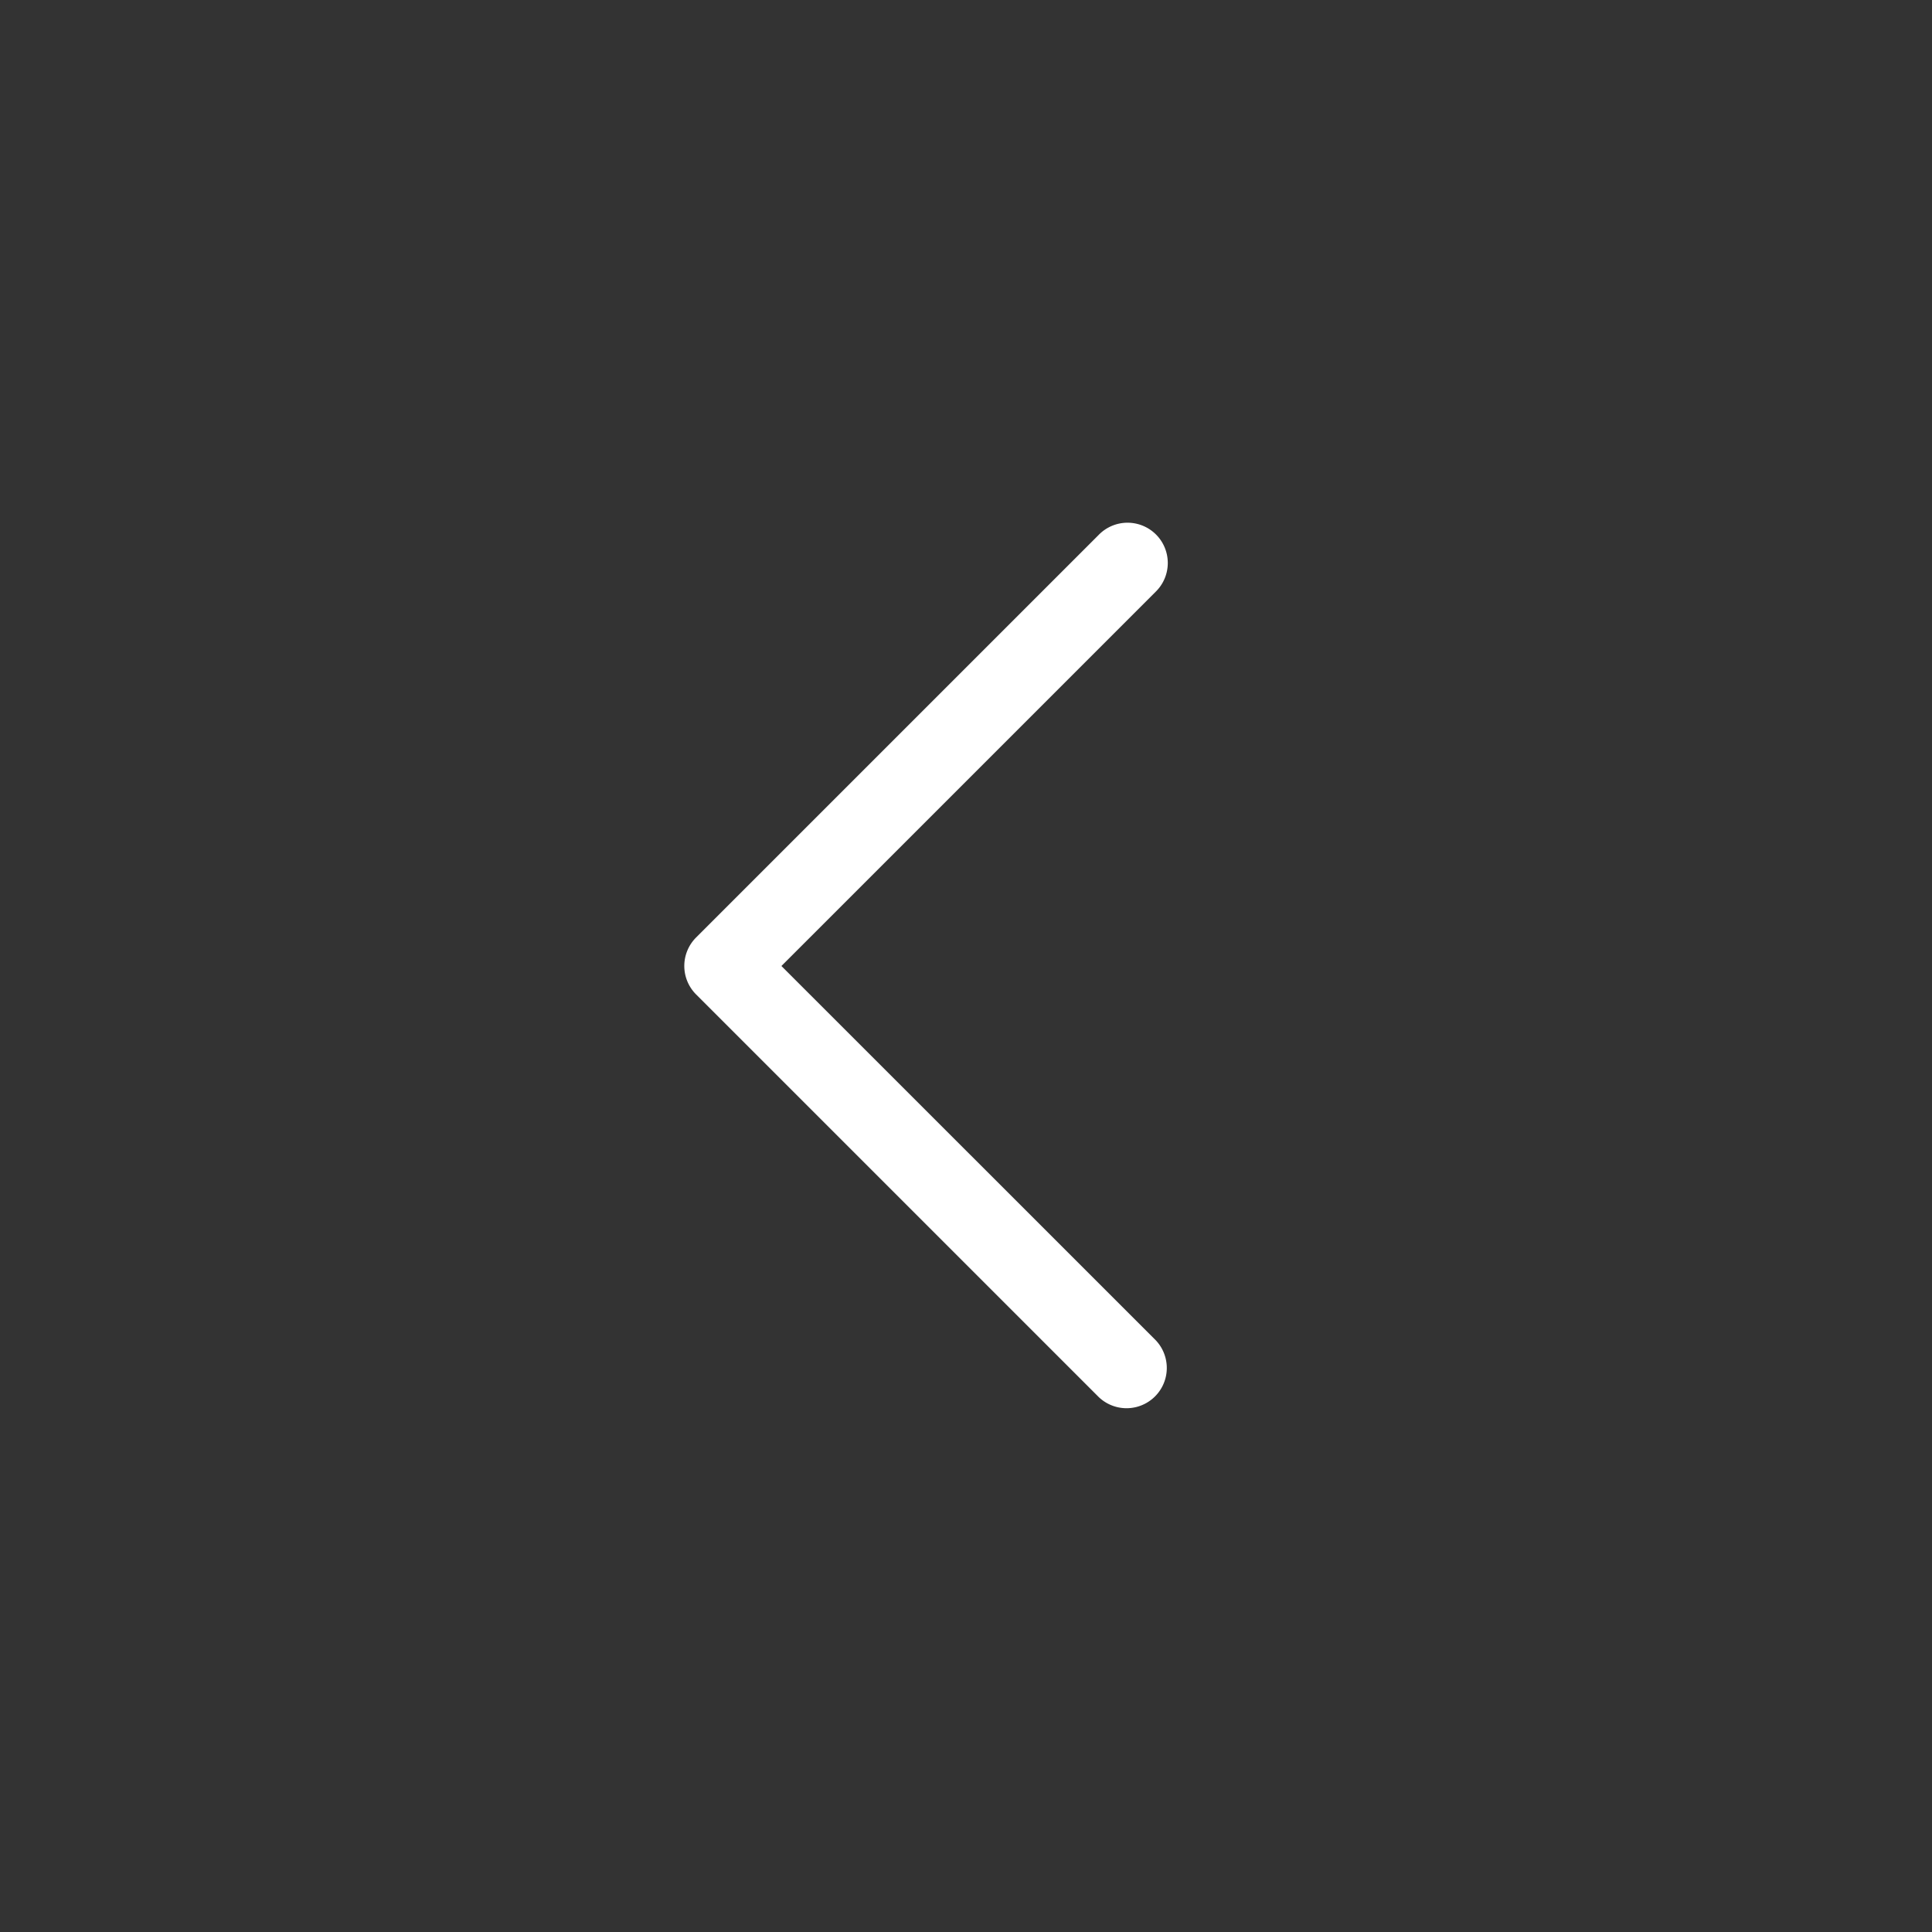 <svg xmlns="http://www.w3.org/2000/svg" width="24" height="24" viewBox="0 0 24 24">
  <rect x="0" y="0" width="24" height="24" fill="#333333" stroke="none"/>
  <defs>
    <style>
      .cls-1 {
        fill: none;
      }

      .cls-2 {
        fill: #fff;
        fill-rule: evenodd;
      }
    </style>
  </defs>
  <g id="Chevron_Small_Left" data-name="Chevron Small Left" transform="translate(13652 11634)">
    <rect id="Rectangle_6351" data-name="Rectangle 6351" class="cls-1" width="24" height="24" transform="translate(-13652 -11634)"/>
    <path id="Path_6694" data-name="Path 6694" class="cls-2" d="M14.354,16.646a.5.5,0,0,1-.707.707l-5-5a.5.5,0,0,1,0-.707l5-5a.5.5,0,1,1,.707.707L9.707,12Z" transform="translate(-13652 -11634)"/>
  </g>
</svg>
